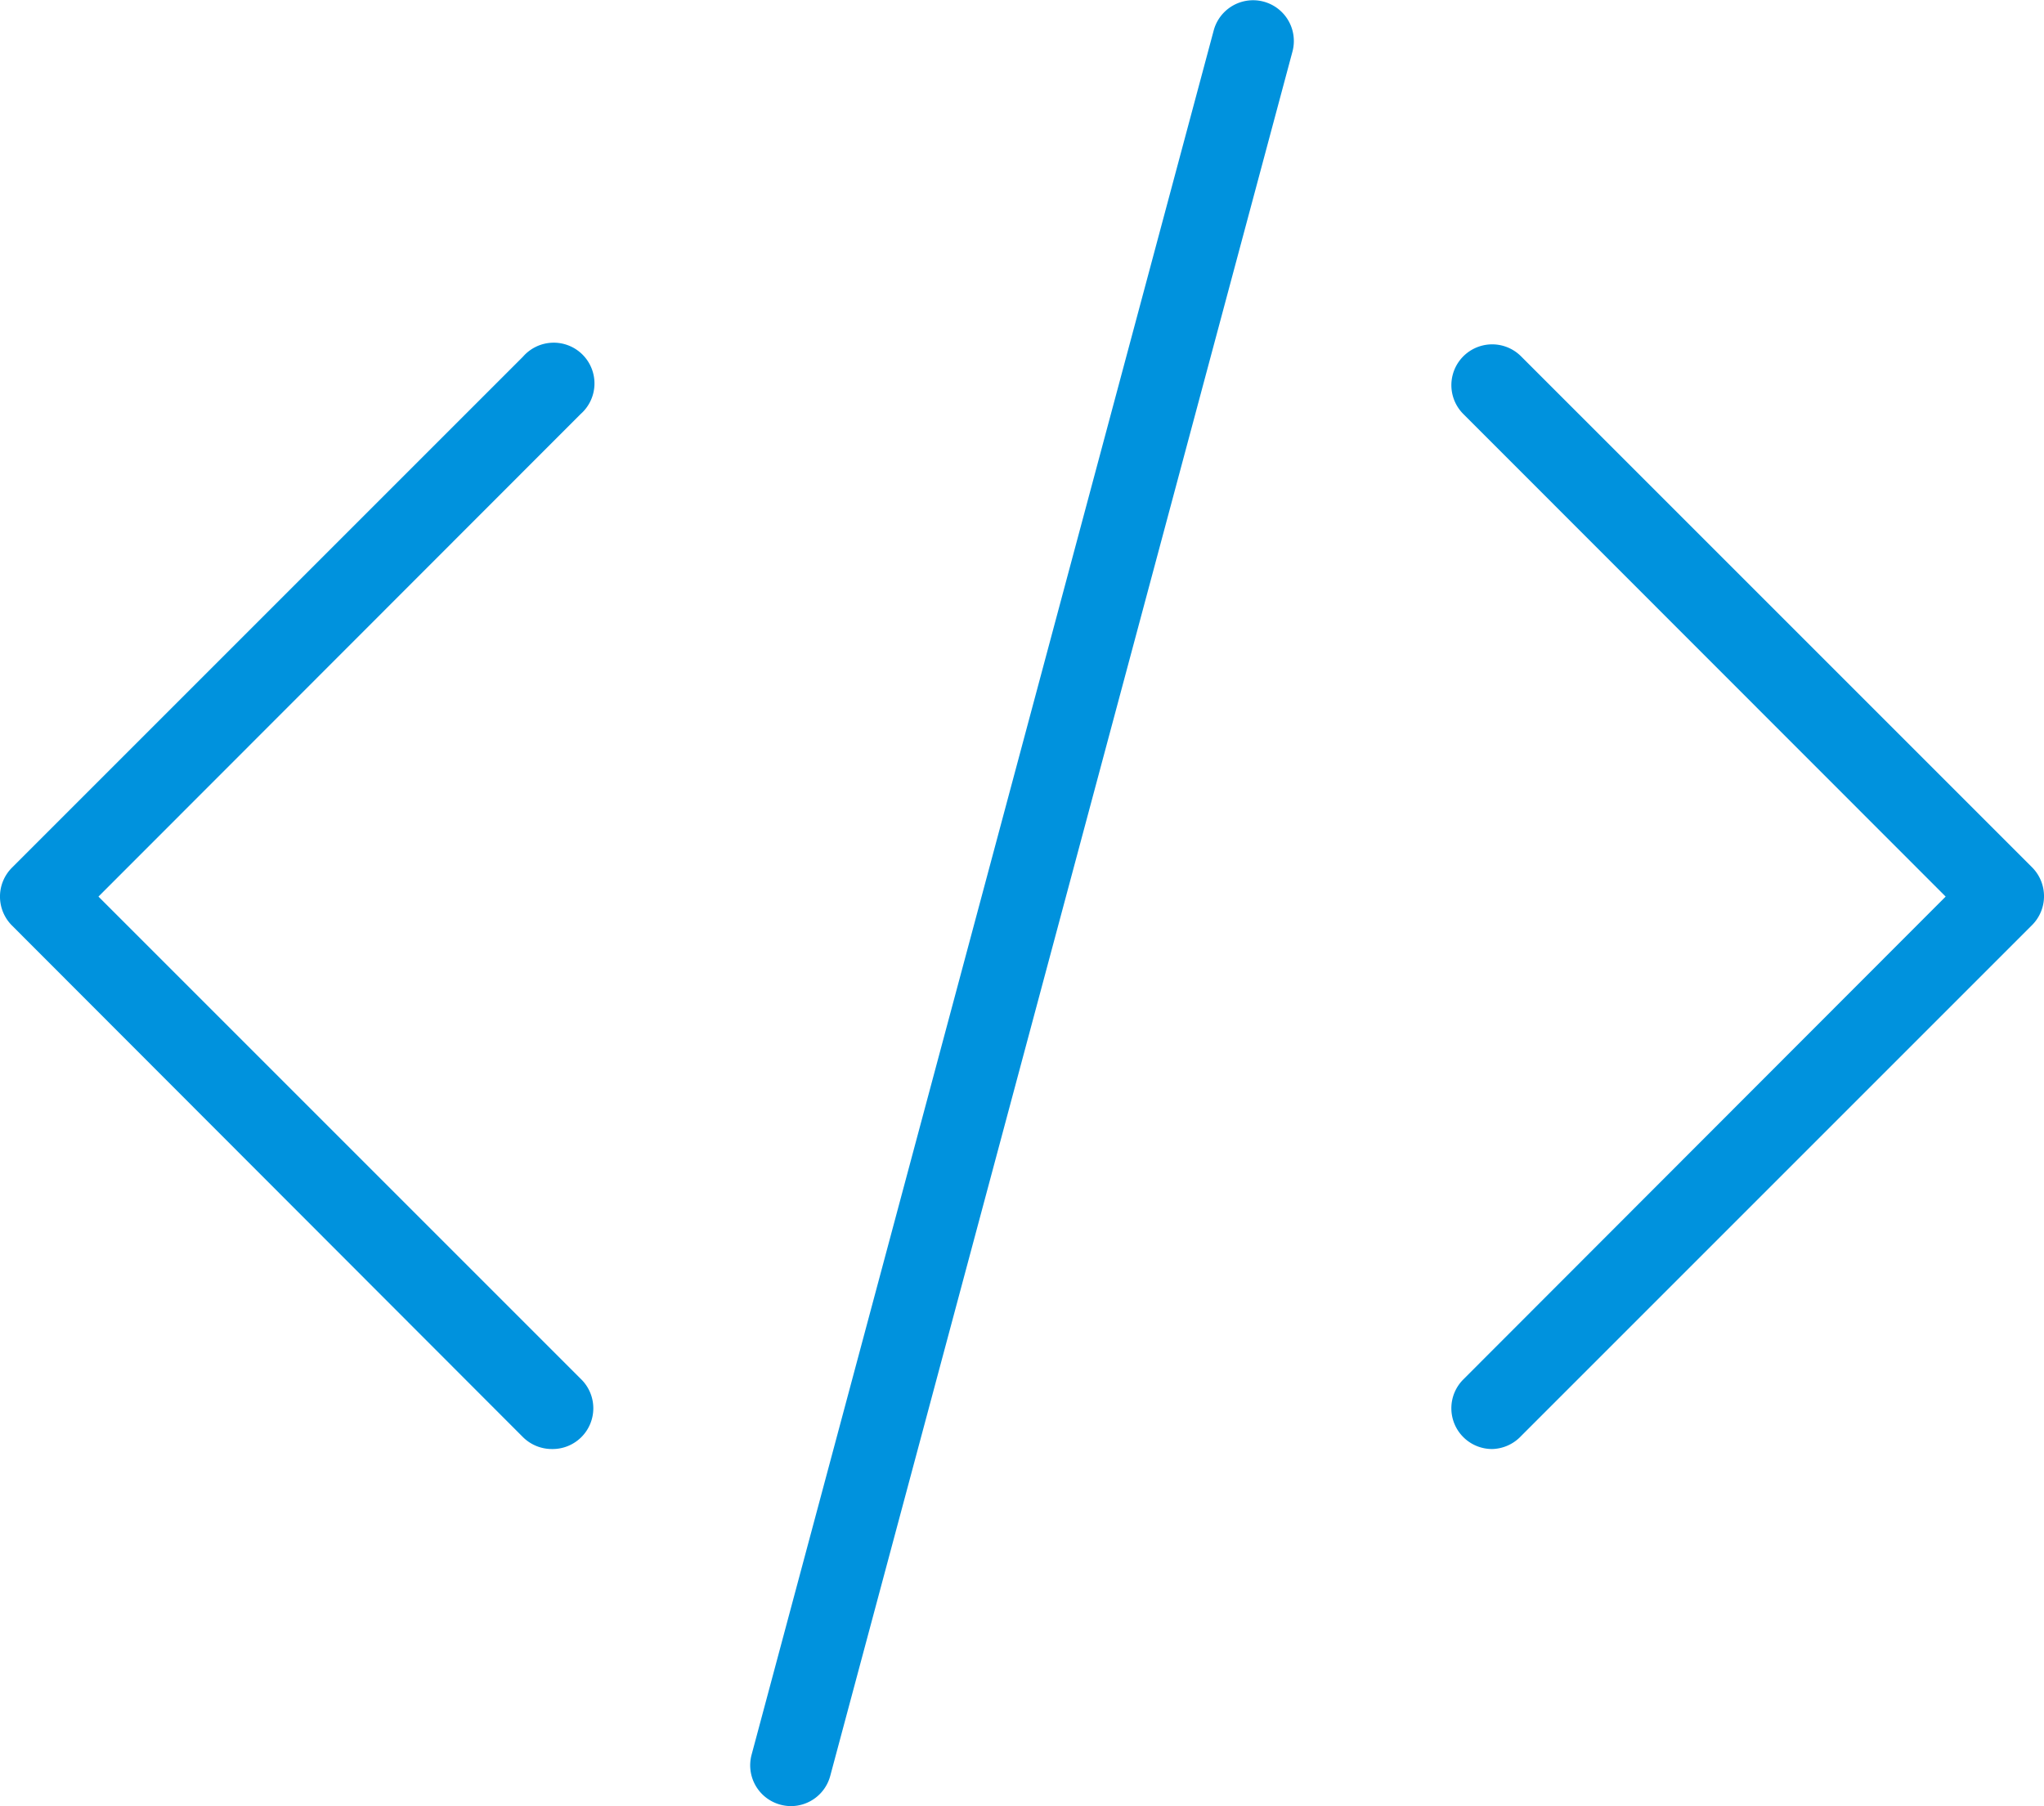 <svg xmlns="http://www.w3.org/2000/svg" width="157.98" height="139.6" viewBox="0 0 157.98 139.6"><title>web_dev3</title><path d="M42.65,112a3.17,3.17,0,0,1-2.23-.92L.92,71.53a3.16,3.16,0,0,1,0-4.46l39.5-39.5A3.15,3.15,0,1,1,44.88,32L7.61,69.3l37.27,37.27A3.15,3.15,0,0,1,42.65,112Z" style="fill:#0092dd"/><path d="M115.33,112a3.15,3.15,0,0,1-2.23-5.38L150.38,69.3,113.1,32a3.15,3.15,0,0,1,4.46-4.46l39.5,39.5a3.16,3.16,0,0,1,0,4.46L117.56,111A3.17,3.17,0,0,1,115.33,112Z" style="fill:#0092dd"/><path d="M61.13,139.6a3.22,3.22,0,0,1-.81-.11,3.15,3.15,0,0,1-2.23-3.86L93.81,2.34A3.15,3.15,0,1,1,99.89,4L64.17,137.26A3.15,3.15,0,0,1,61.13,139.6Z" style="fill:#0092dd"/></svg>